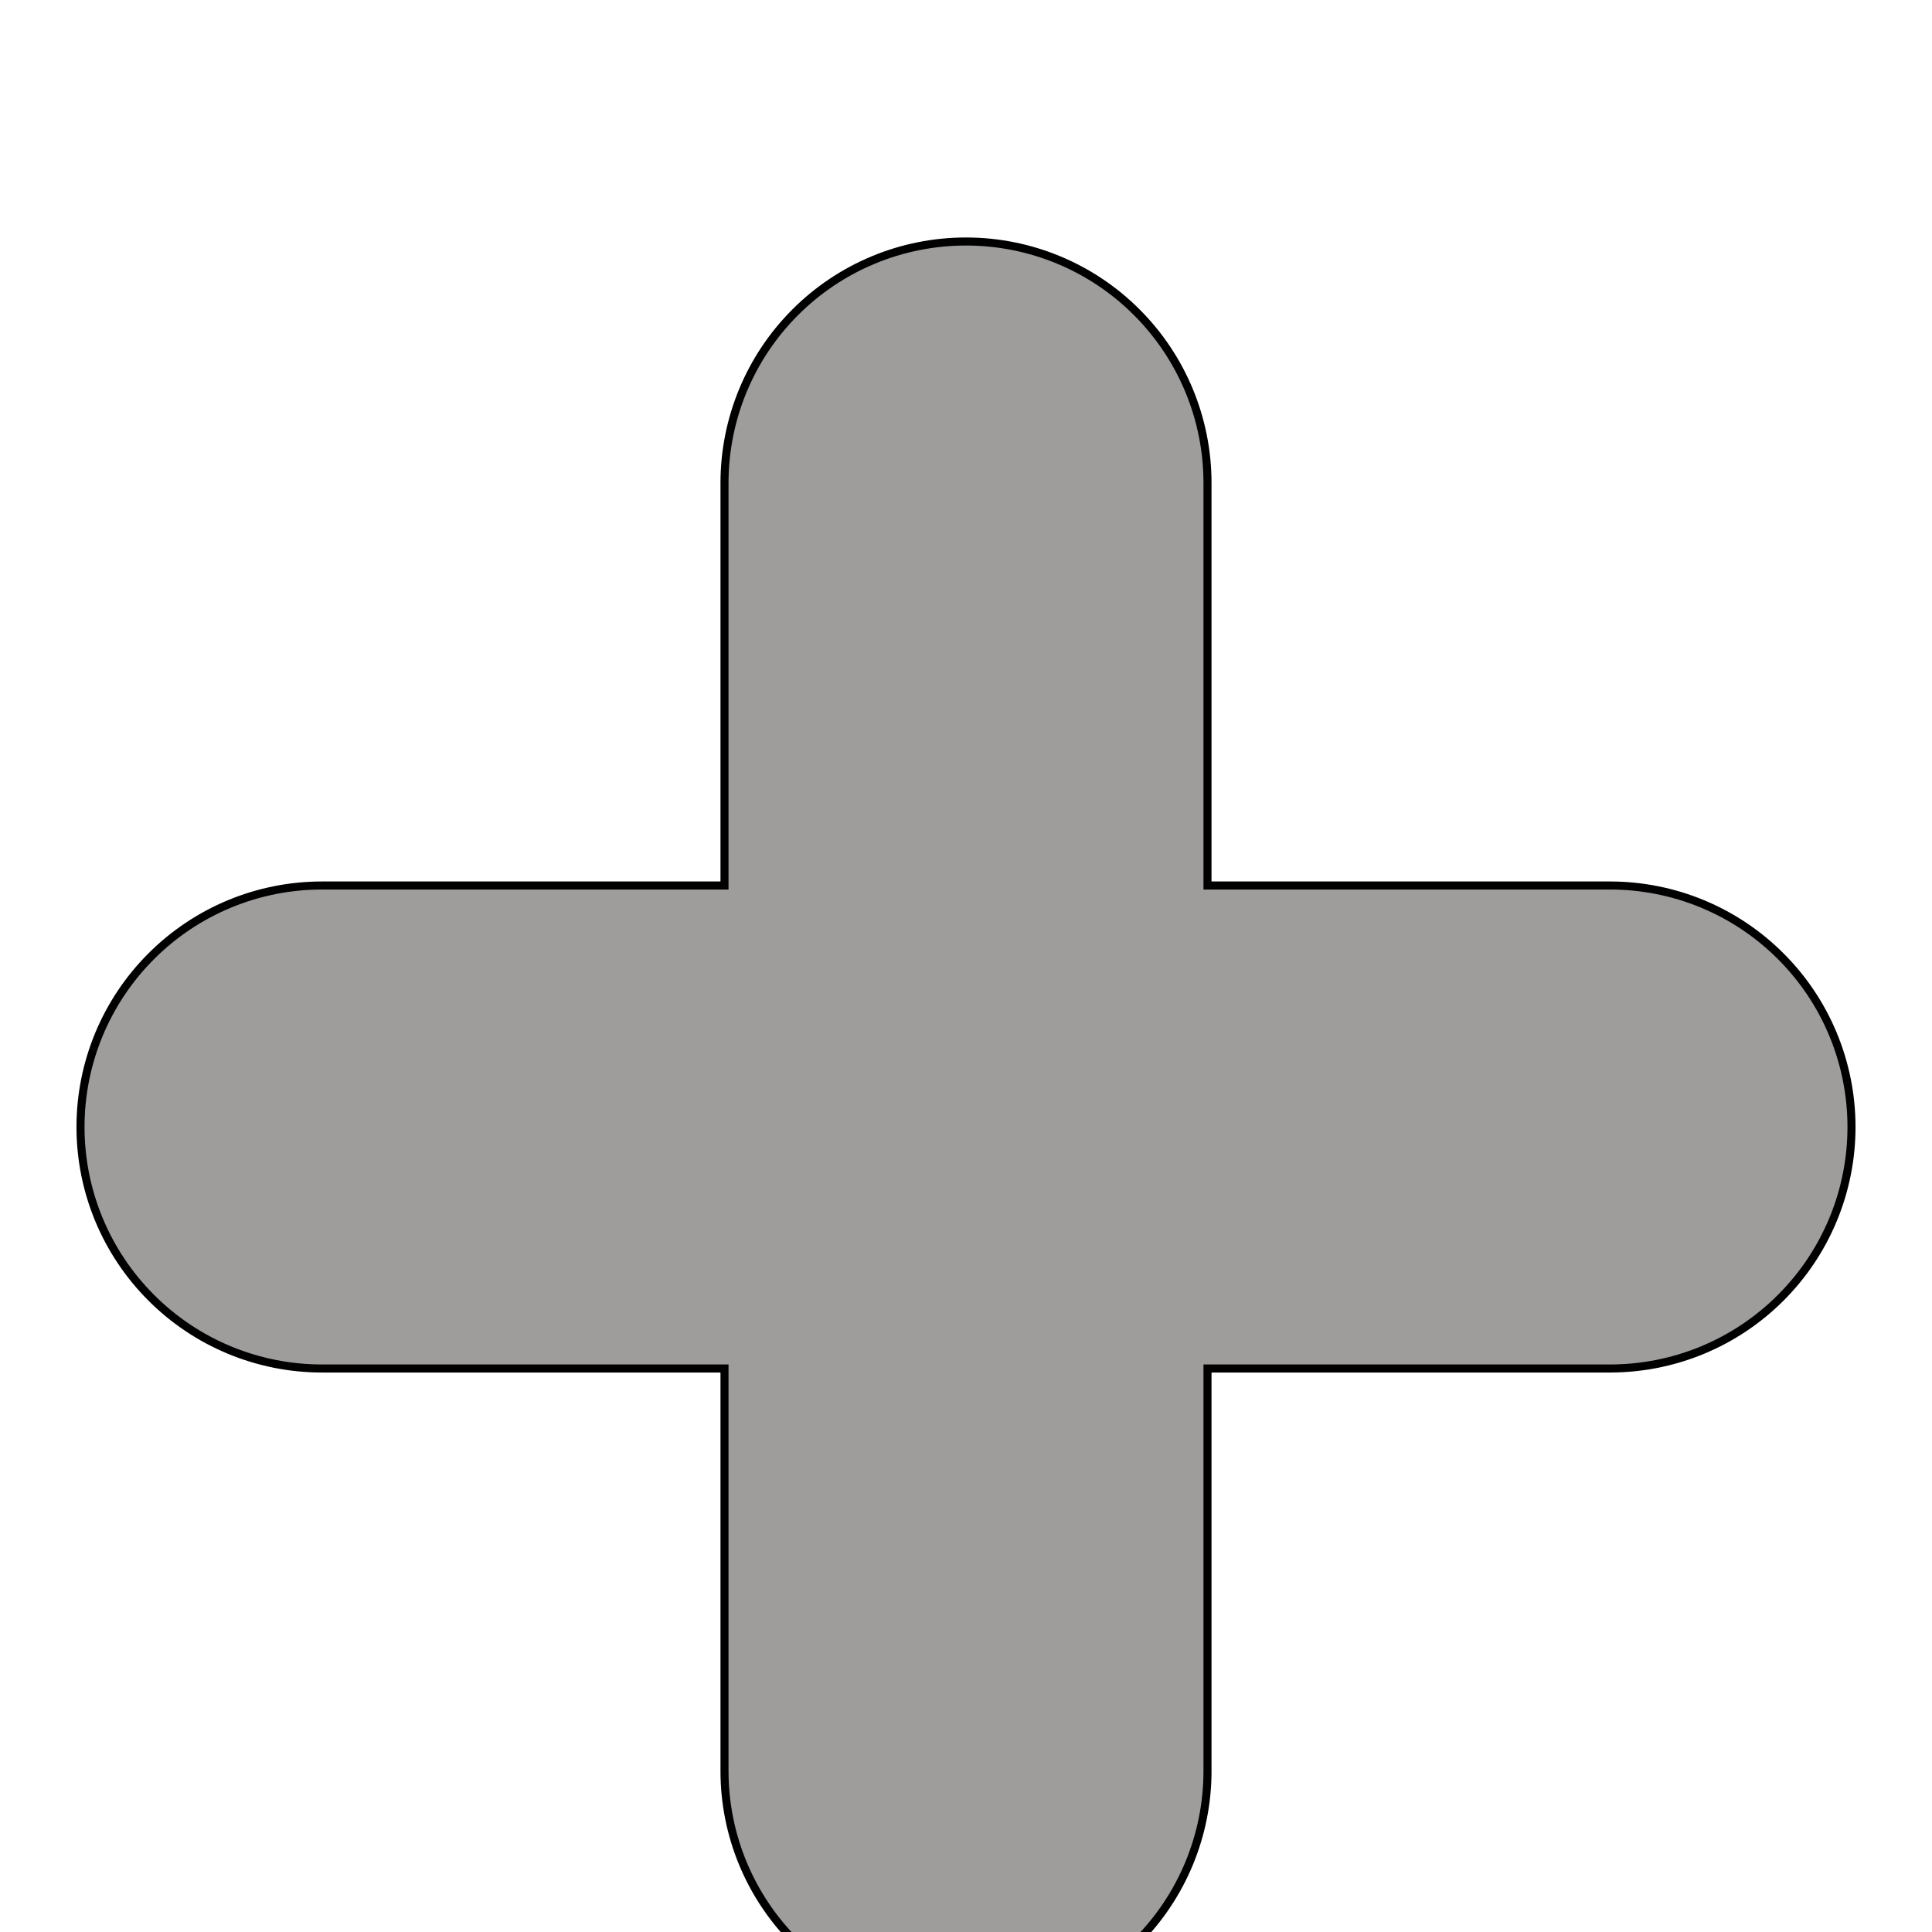 <?xml version="1.0" encoding="utf-8"?>
<!-- Uploaded to: SVG Repo, www.svgrepo.com, Generator: SVG Repo Mixer Tools -->
<svg width="800px" height="800px" viewBox="0 0 24 24" fill="none" xmlns="http://www.w3.org/2000/svg">
  <path
    fill-rule="evenodd"
    clip-rule="evenodd"
    d="M12 3C12.796 3 13.559 3.316 14.121 3.879C14.684 4.441 15 5.204 15 6V11H20C20.796 11 21.559 11.316 22.121 11.879C22.684 12.441 23 13.204 23 14C23 14.796 22.684 15.559 22.121 16.121C21.559 16.684 20.796 17 20 17H15V22C15 22.796 14.684 23.559 14.121 24.121C13.559 24.684 12.796 25 12 25C11.204 25 10.441 24.684 9.879 24.121C9.316 23.559 9 22.796 9 22V17H4C3.204 17 2.441 16.684 1.879 16.121C1.316 15.559 1 14.796 1 14C1 13.204 1.316 12.441 1.879 11.879C2.441 11.316 3.204 11 4 11H9V6C9 5.204 9.316 4.441 9.879 3.879C10.441 3.316 11.204 3 12 3Z"
    fill="#9F9C9C"
    stroke="#000000"  
    stroke-width="0.1"  
  />
</svg>
